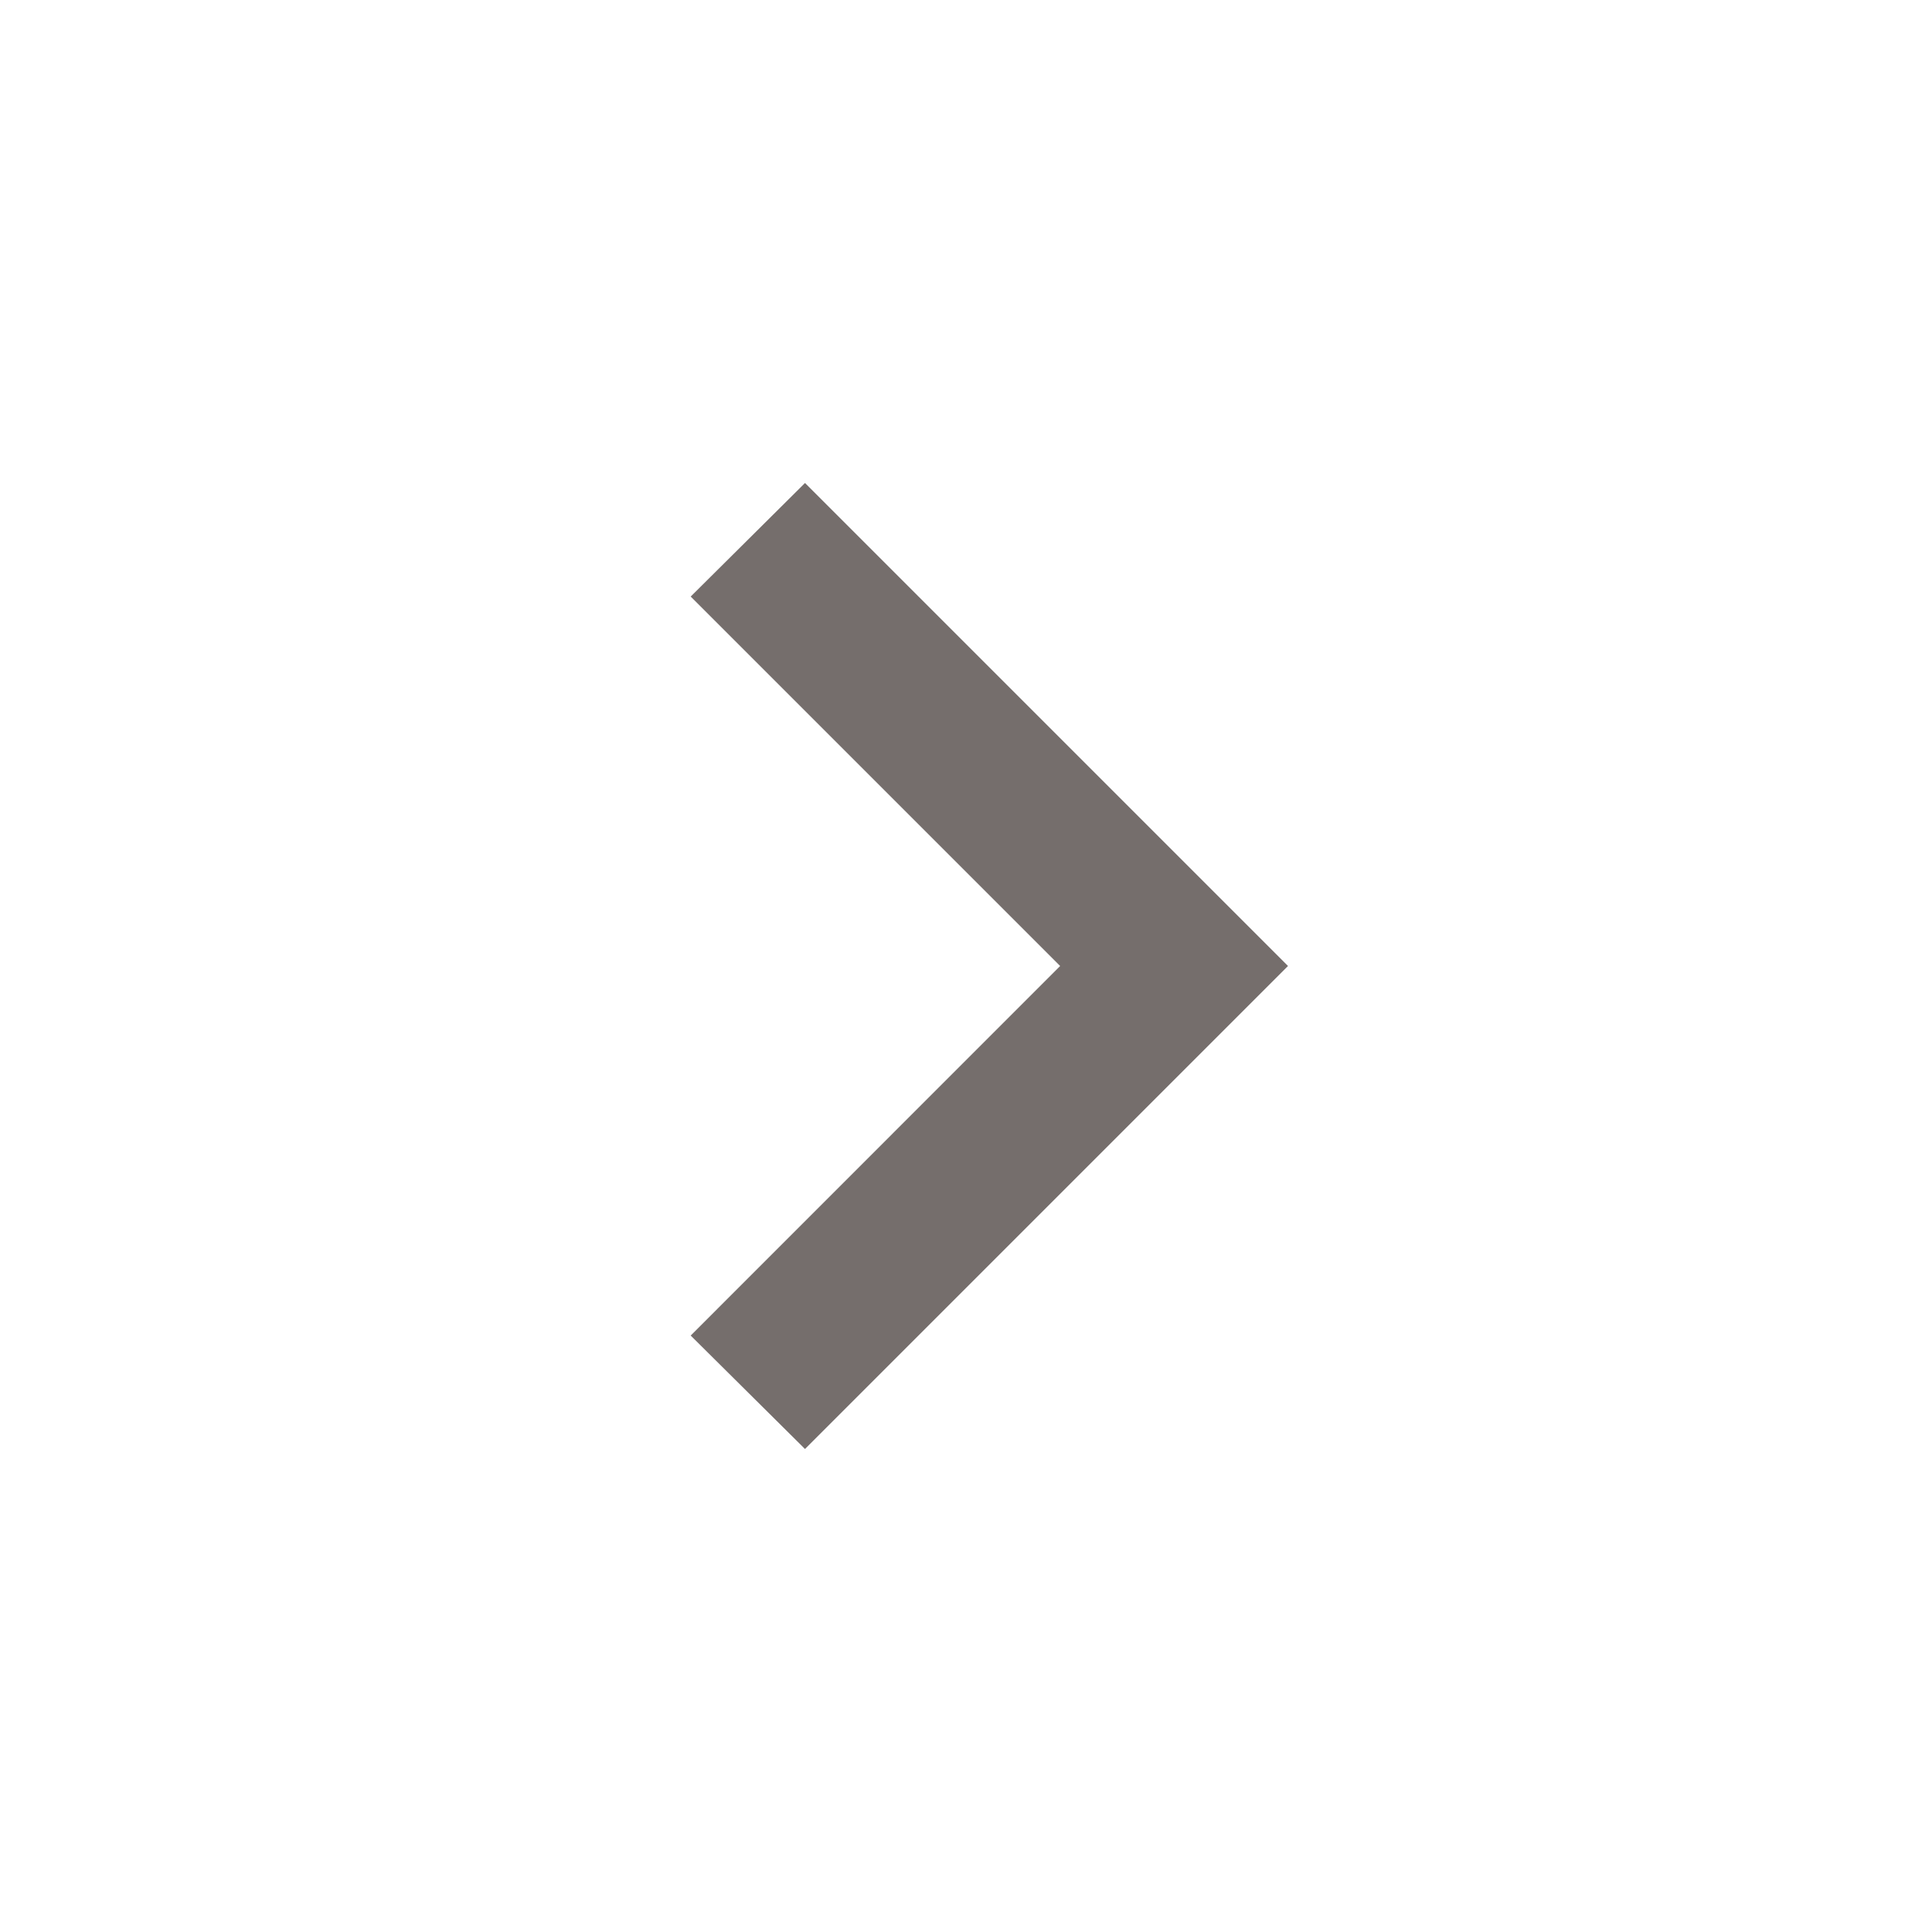 <svg width="18" height="18" viewBox="0 0 18 18" fill="none" xmlns="http://www.w3.org/2000/svg">
<path d="M6.435 12.443L9.877 9L6.435 5.558L7.5 4.5L12 9L7.5 13.5L6.435 12.443Z" fill="#756E6C"/>
</svg>

